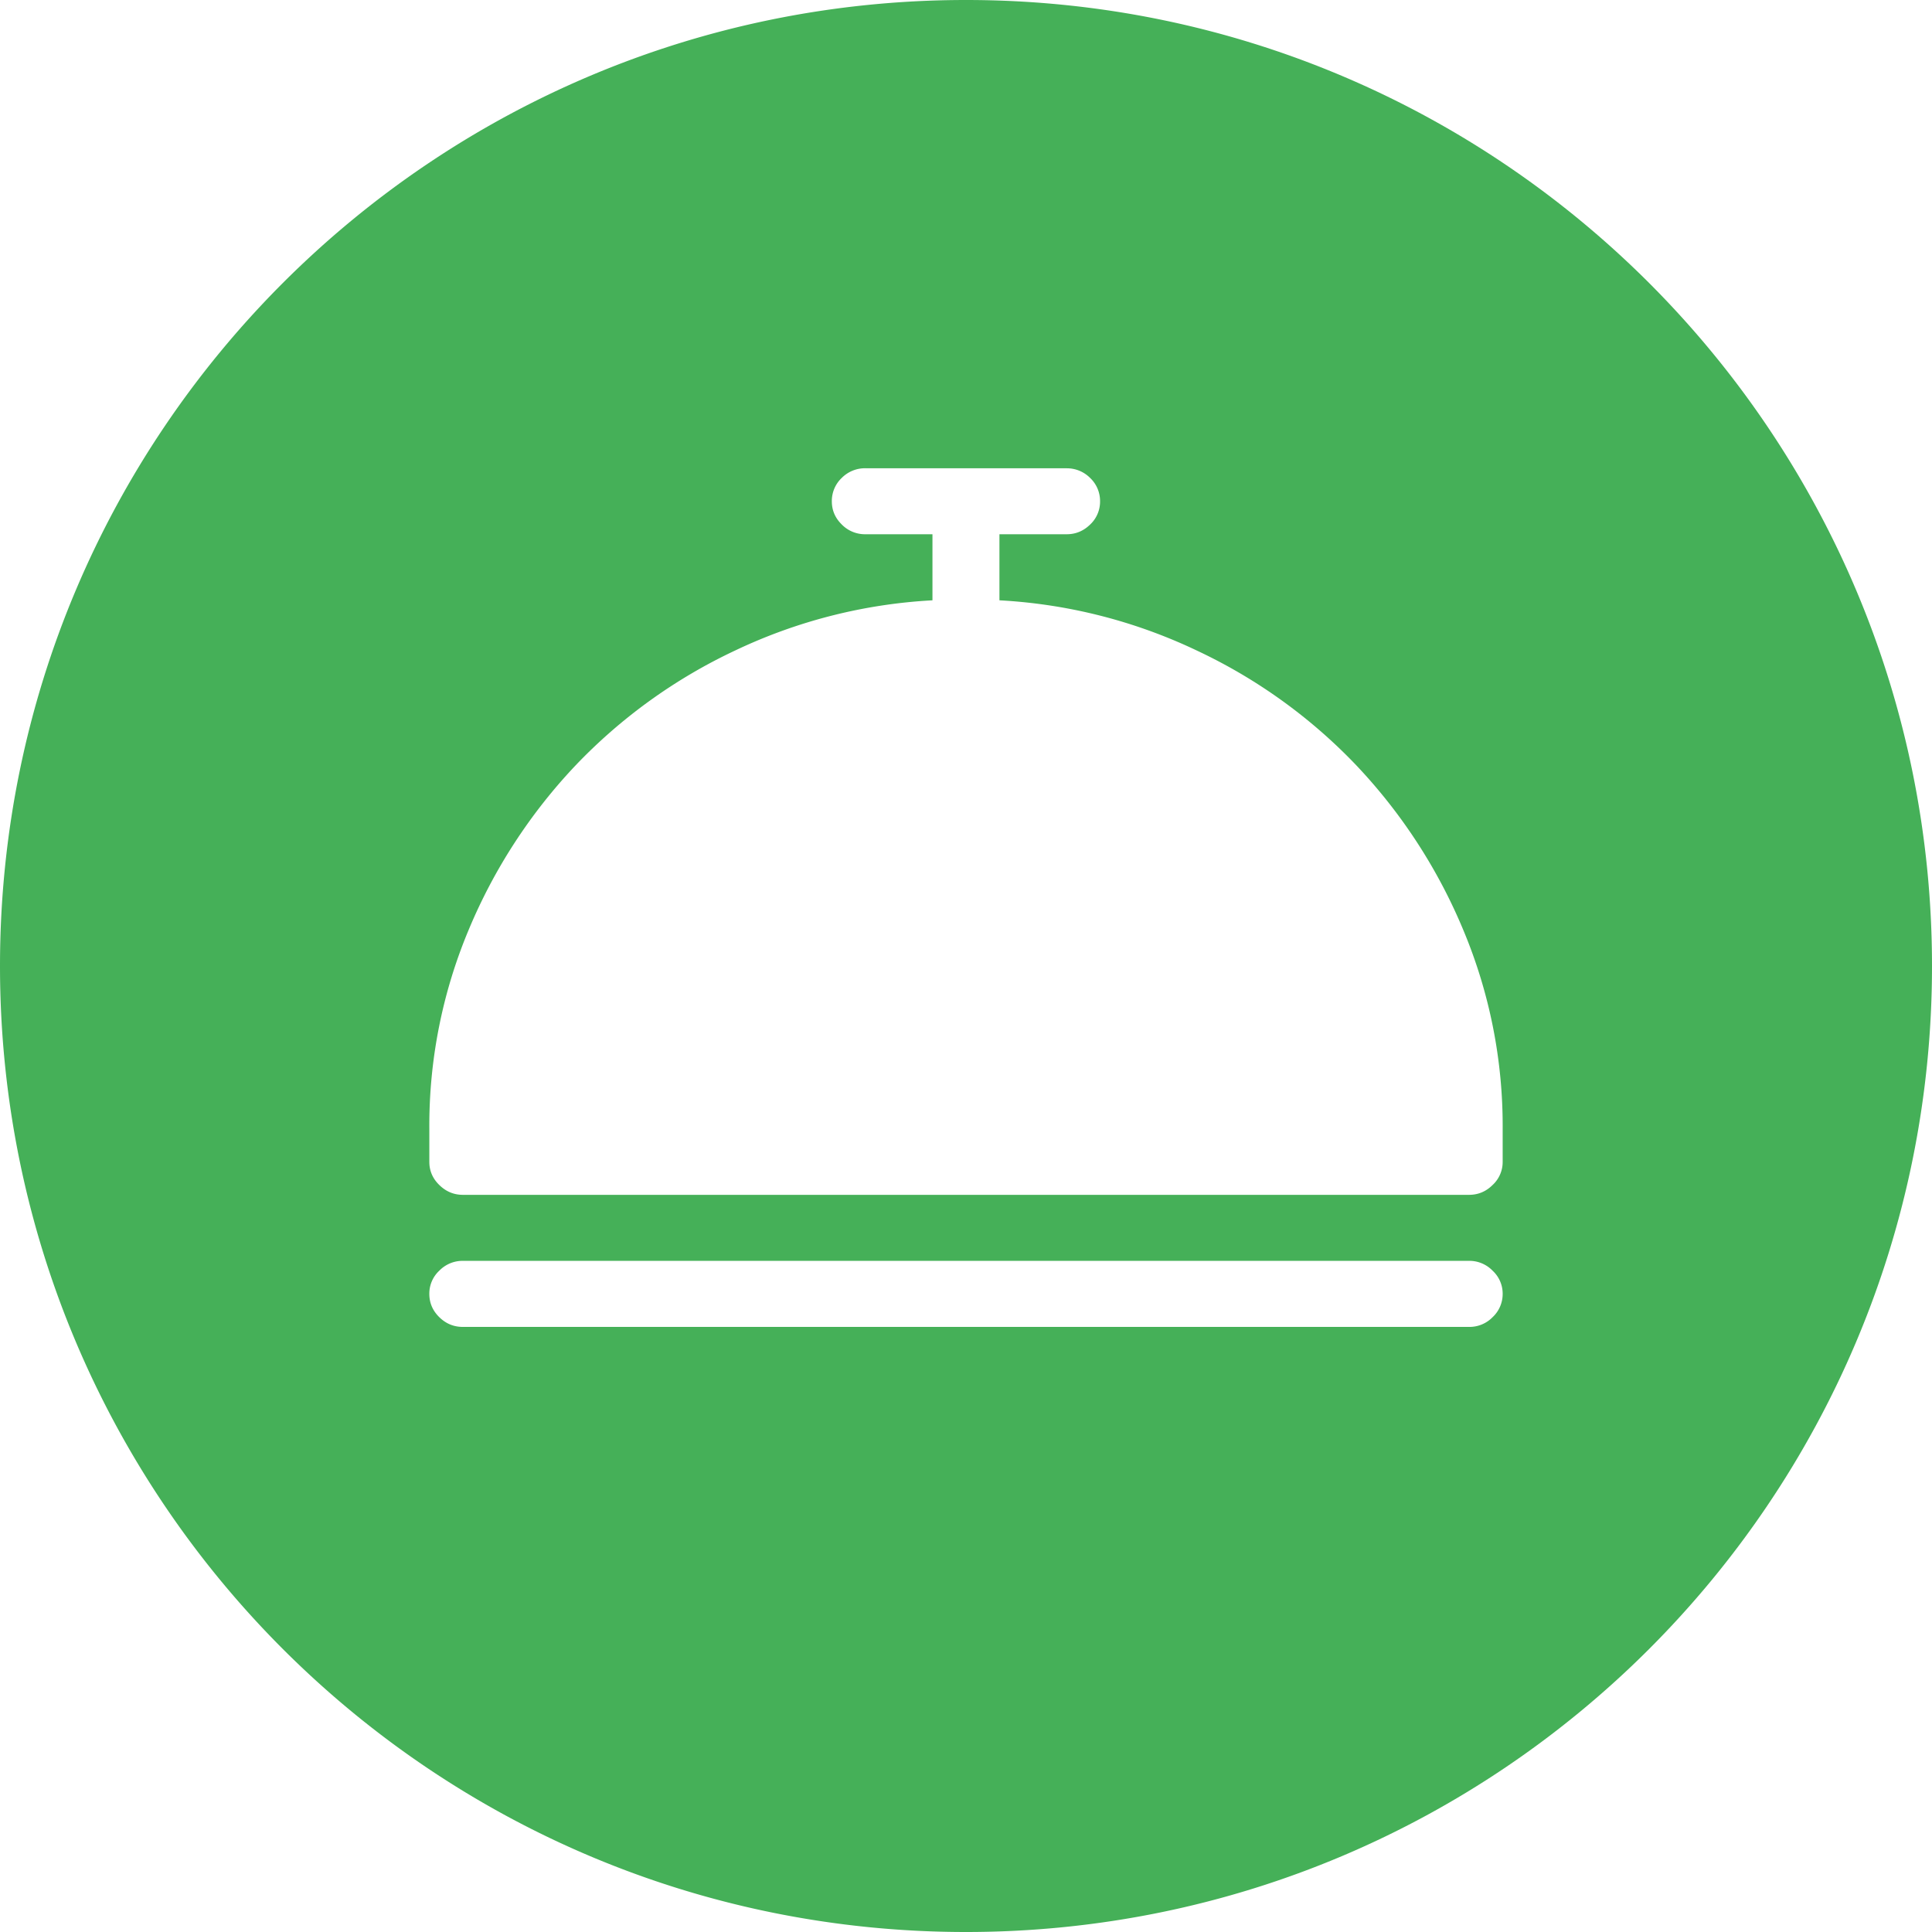 <?xml version="1.0" standalone="no"?><!DOCTYPE svg PUBLIC "-//W3C//DTD SVG 1.1//EN" "http://www.w3.org/Graphics/SVG/1.1/DTD/svg11.dtd"><svg t="1599745810811" class="icon" viewBox="0 0 1024 1024" version="1.1" xmlns="http://www.w3.org/2000/svg" p-id="6476" xmlns:xlink="http://www.w3.org/1999/xlink" width="200" height="200"><defs><style type="text/css"></style></defs><path d="M512 0c282.738 0 512 229.205 512 512s-229.262 512-512 512C229.205 1024 0 794.795 0 512S229.205 0 512 0z m266.638 668.274H245.305a17.18 17.18 0 0 0-12.487 5.234 16.526 16.526 0 0 0-5.262 12.316c0 4.693 1.735 8.818 5.262 12.288s7.68 5.177 12.516 5.177h533.305a17.067 17.067 0 0 0 12.487-5.177 16.782 16.782 0 0 0 5.319-12.288 16.583 16.583 0 0 0-5.319-12.316 17.095 17.095 0 0 0-12.516-5.234z m-213.333-420.096h-106.667a17.38 17.38 0 0 0-12.487 5.12 16.811 16.811 0 0 0-5.262 12.373c0 4.75 1.707 8.818 5.262 12.316a17.209 17.209 0 0 0 12.516 5.177h35.556v35.015a277.988 277.988 0 0 0-104.448 26.539 283.221 283.221 0 0 0-84.708 60.956 287.516 287.516 0 0 0-56.718 87.296A268.288 268.288 0 0 0 227.556 598.272v17.522c0 4.722 1.735 8.818 5.262 12.26 3.527 3.47 7.68 5.234 12.516 5.234h533.305c4.836 0 9.017-1.764 12.487-5.234a16.555 16.555 0 0 0 5.319-12.231v-17.55a268.345 268.345 0 0 0-20.85-105.301 287.516 287.516 0 0 0-56.69-87.296 282.539 282.539 0 0 0-84.736-60.956 277.732 277.732 0 0 0-104.448-26.539V283.164h35.584c4.836 0 8.96-1.707 12.516-5.177a16.612 16.612 0 0 0 5.234-12.316 16.811 16.811 0 0 0-5.262-12.345 17.294 17.294 0 0 0-12.487-5.12z" fill="#45B058" p-id="6477"></path></svg>